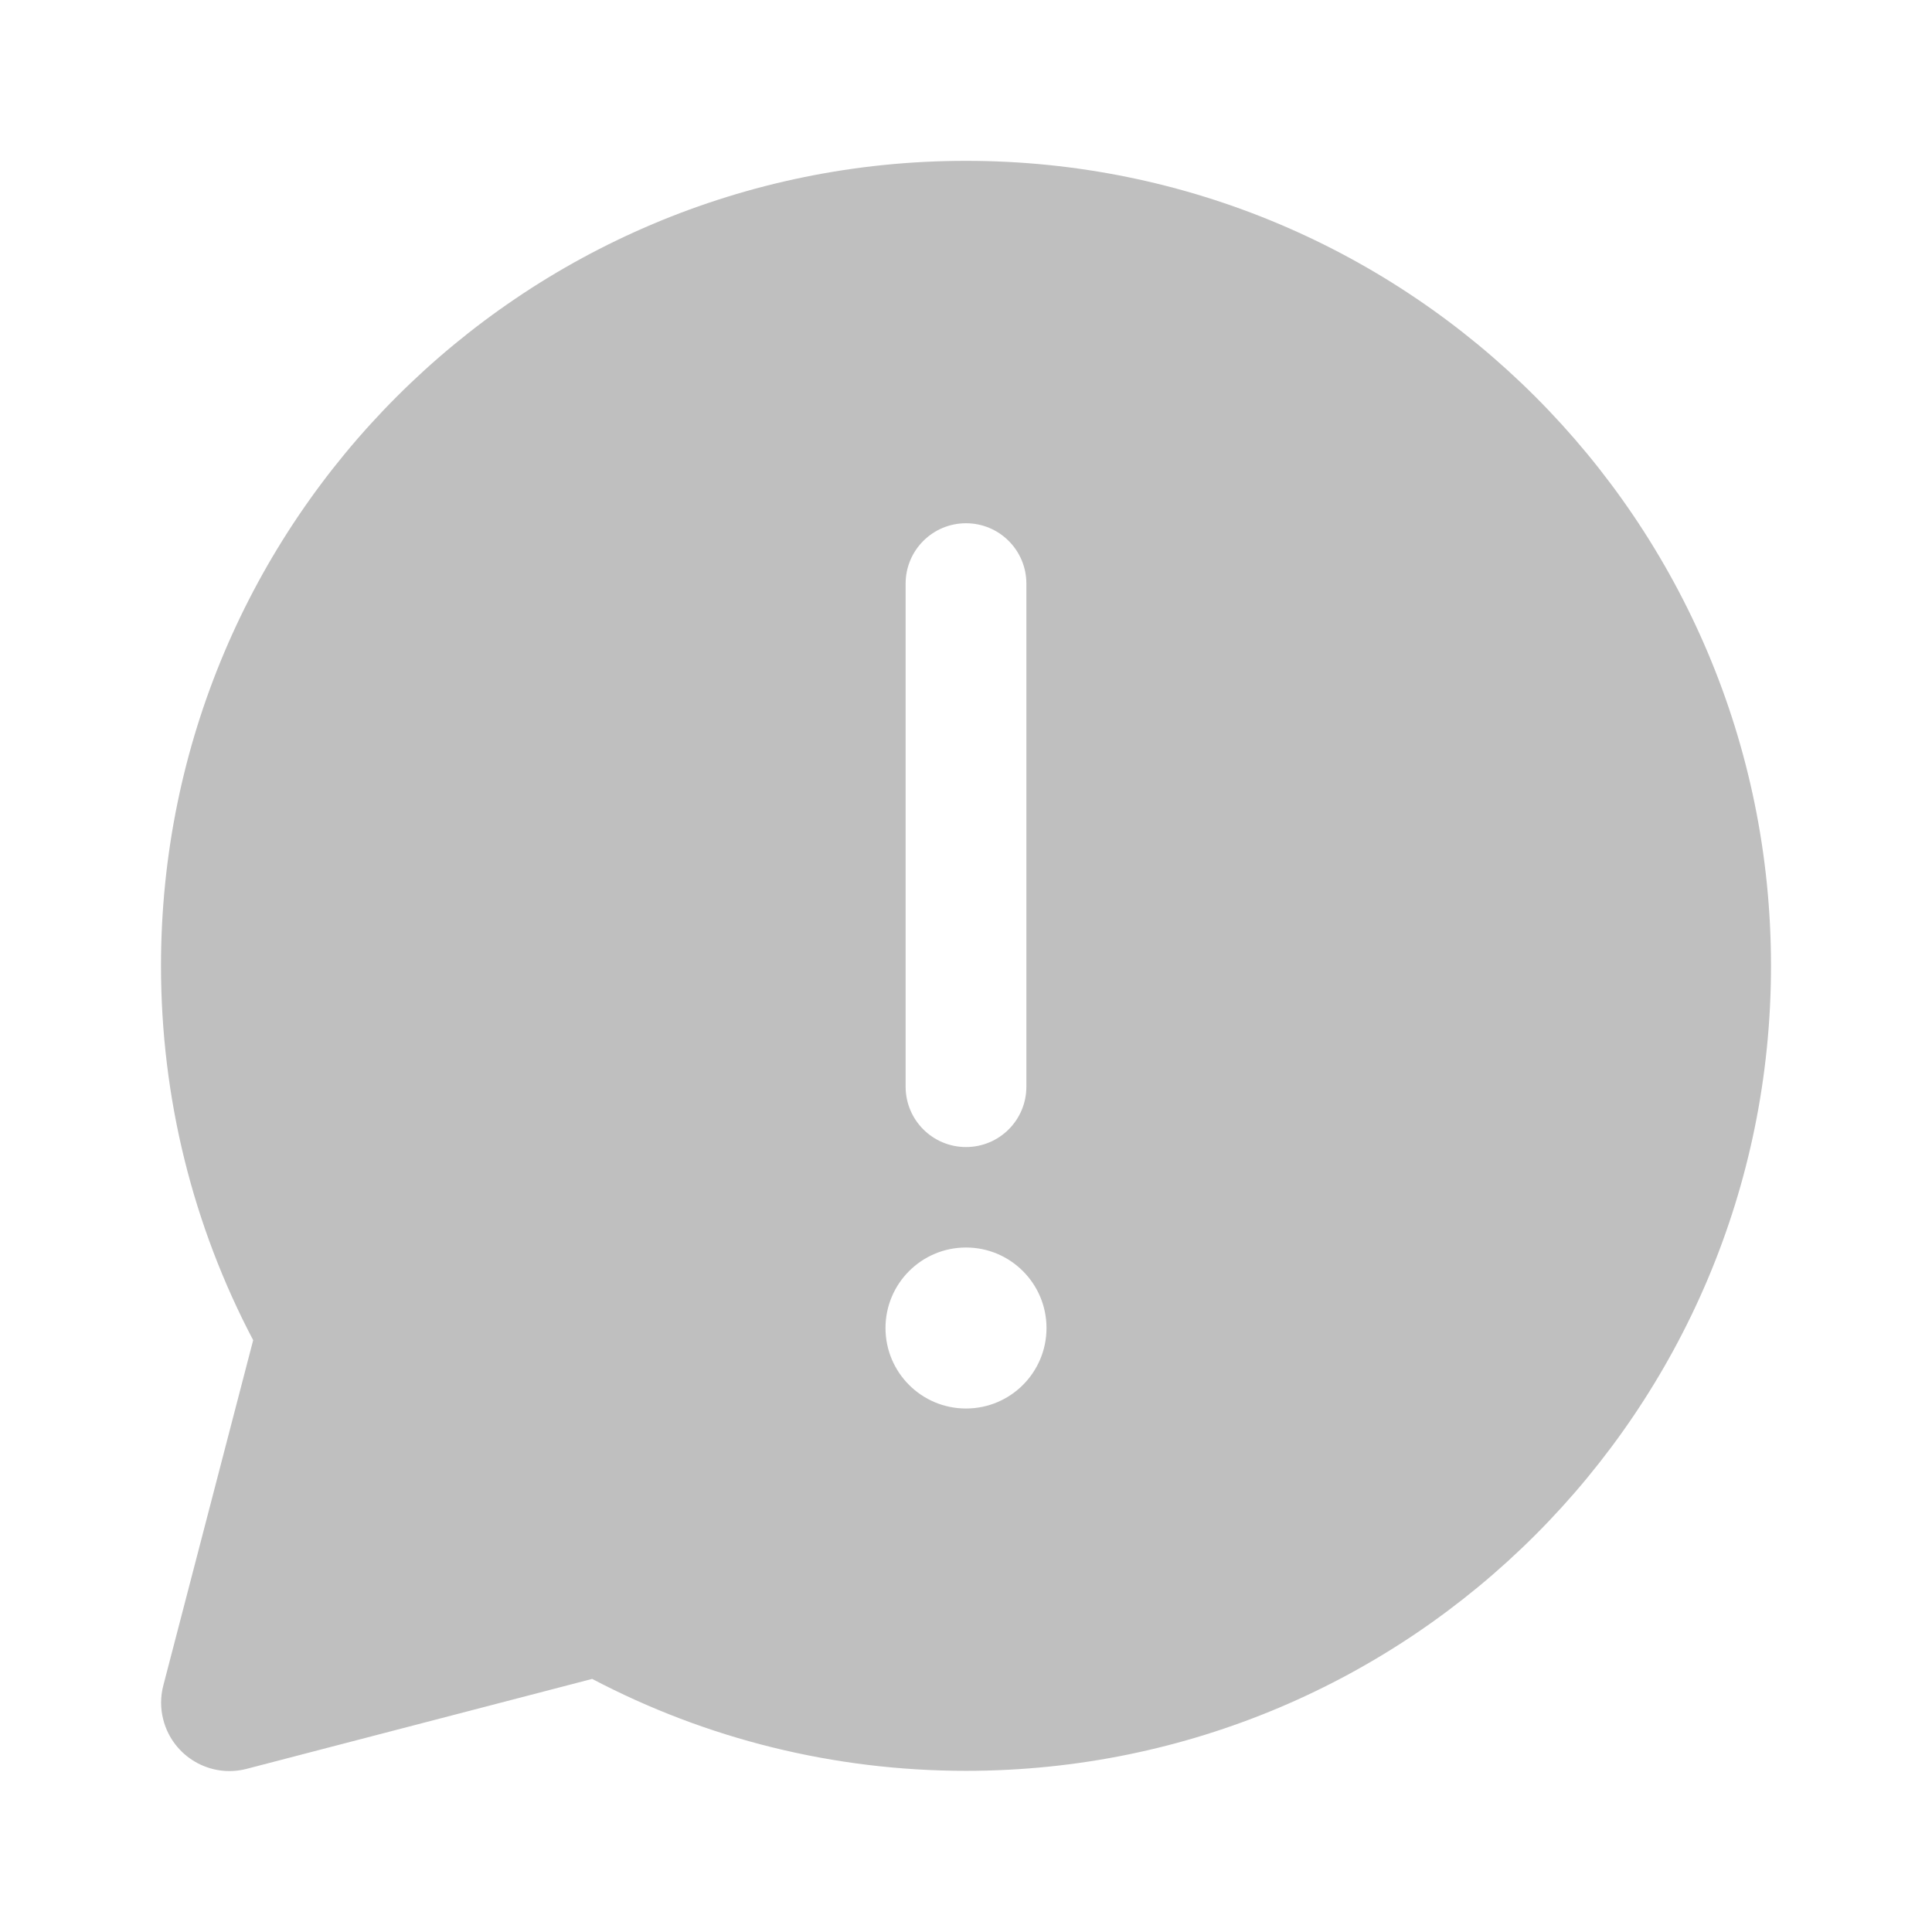 <svg width="512" height="512" viewBox="0 0 24 24" fill="none" xmlns="http://www.w3.org/2000/svg"><path d="M22 11.998C22 6.475 17.523 1.998 12 1.998C6.477 1.998 2 6.475 2 11.998C2 13.641 2.397 15.227 3.145 16.648L2.029 20.937C1.992 21.077 1.992 21.225 2.029 21.365C2.147 21.819 2.611 22.092 3.065 21.973L7.356 20.856C8.775 21.602 10.36 21.998 12 21.998C17.523 21.998 22 17.521 22 11.998ZM12 6.5C12.414 6.5 12.75 6.835 12.75 7.25V13.499C12.75 13.914 12.414 14.249 12 14.249C11.586 14.249 11.25 13.914 11.25 13.499V7.25C11.25 6.835 11.586 6.5 12 6.5ZM13 16.497C13 17.05 12.552 17.497 12 17.497C11.448 17.497 11 17.05 11 16.497C11 15.945 11.448 15.497 12 15.497C12.552 15.497 13 15.945 13 16.497Z" fill="#bfbfbf"/></svg>